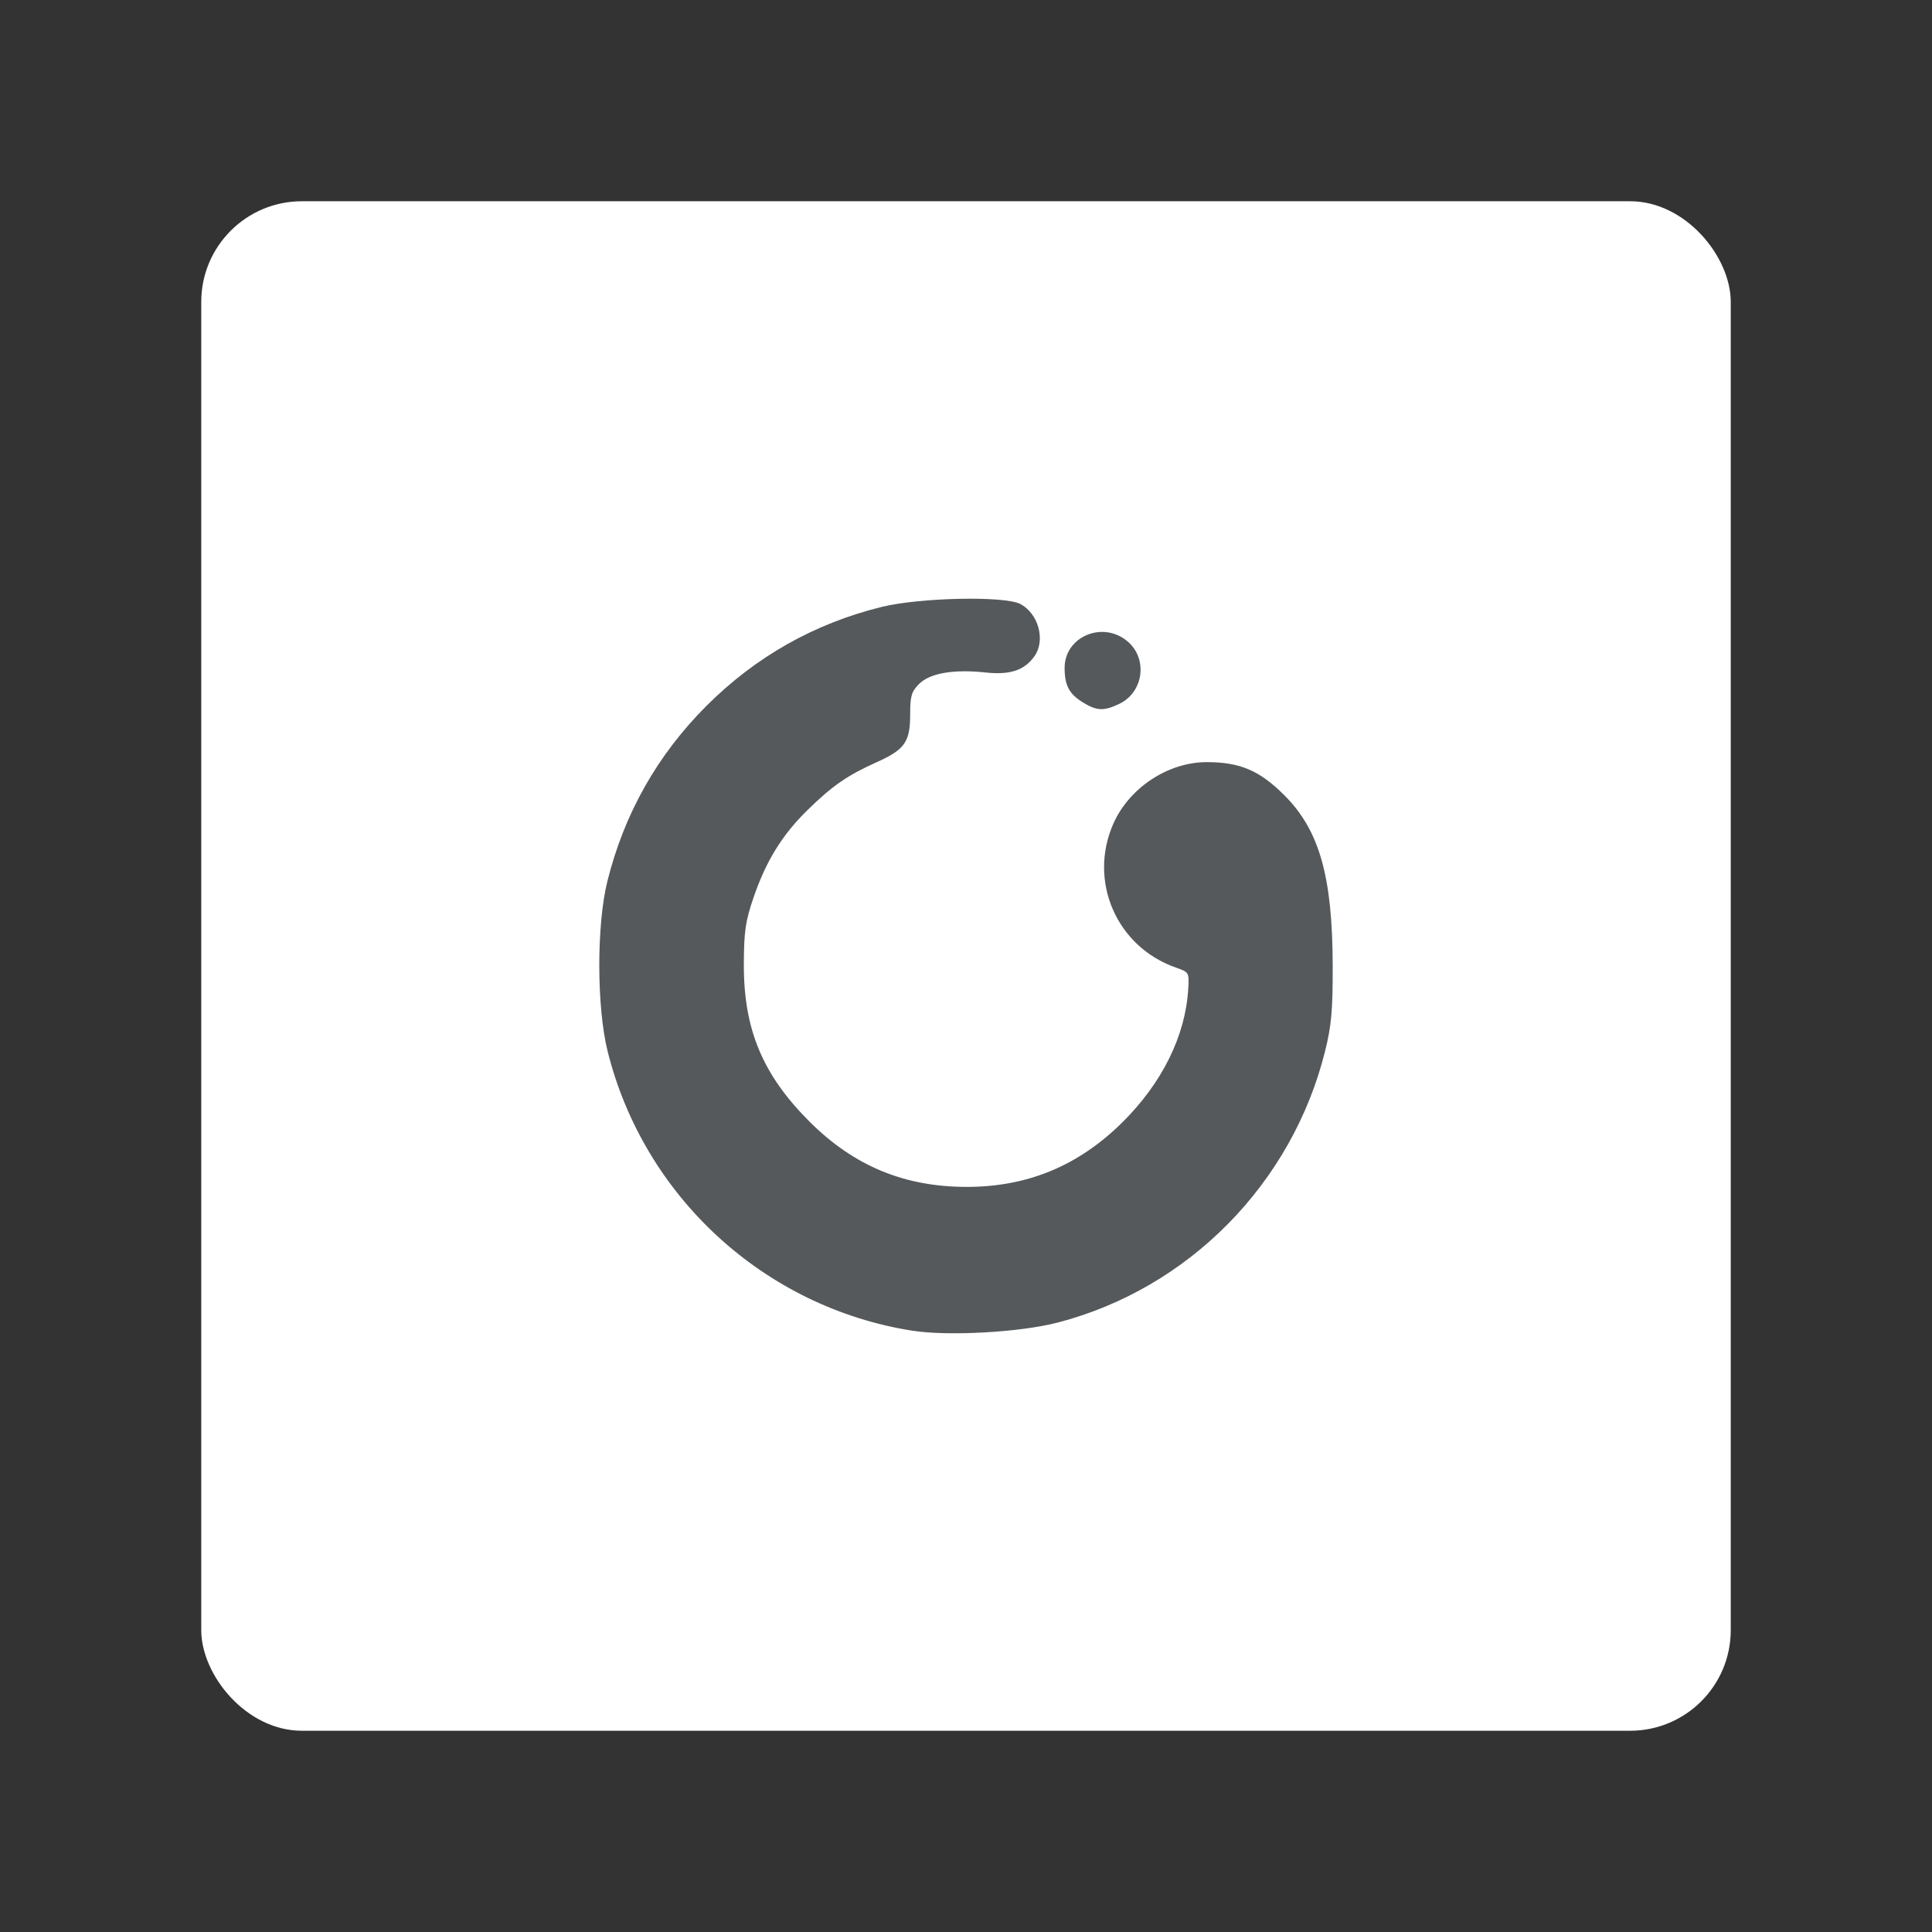 <?xml version="1.0" encoding="UTF-8" standalone="no"?>
<svg
   version="1.1"
   viewBox="0 0 192 192"
   id="svg6"
   sodipodi:docname="zen_com.svg"
   inkscape:version="1.2.2 (b0a8486541, 2022-12-01)"
   inkscape:export-filename="zen_com.png"
   inkscape:export-xdpi="96"
   inkscape:export-ydpi="96"
   xmlns:inkscape="http://www.inkscape.org/namespaces/inkscape"
   xmlns:sodipodi="http://sodipodi.sourceforge.net/DTD/sodipodi-0.dtd"
   xmlns="http://www.w3.org/2000/svg"
   xmlns:svg="http://www.w3.org/2000/svg">
  <rect x="0" y="0" width="192" height="192" fill="#333333" stroke="none"/>
  <defs
     id="defs10" />
  <sodipodi:namedview
     id="namedview8"
     pagecolor="#505050"
     bordercolor="#eeeeee"
     borderopacity="1"
     inkscape:showpageshadow="0"
     inkscape:pageopacity="0"
     inkscape:pagecheckerboard="0"
     inkscape:deskcolor="#d1d1d1"
     showgrid="false"
     inkscape:zoom="0.86915209"
     inkscape:cx="44.871318"
     inkscape:cy="76.511351"
     inkscape:window-width="1884"
     inkscape:window-height="1055"
     inkscape:window-x="36"
     inkscape:window-y="0"
     inkscape:window-maximized="1"
     inkscape:current-layer="svg6" />
  <rect
     class="a"
     x="20"
     y="20"
     width="152"
     height="152"
     rx="10"
     style="fill:#fff"
     id="rect2" />
  <path
     d="M 90.656,132.242 C 75.972,129.926 63.988,118.935 60.385,104.477 c -1.095,-4.394 -1.106,-12.572 -0.021,-16.917 1.676,-6.713 4.967,-12.535 9.844,-17.412 4.886,-4.886 10.738,-8.191 17.412,-9.834 3.806,-0.937 12.244,-1.111 13.794,-0.284 1.79,0.955 2.505,3.593 1.4,5.169 -0.99,1.413 -2.421,1.894 -4.861,1.633 -3.19,-0.342 -5.538,0.062 -6.613,1.137 -0.76,0.76 -0.889,1.201 -0.889,3.032 0,2.74 -0.528,3.489 -3.349,4.755 -2.889,1.296 -4.405,2.348 -6.872,4.767 -2.506,2.458 -4.095,5.034 -5.336,8.651 -0.81,2.359 -0.959,3.377 -0.972,6.625 -0.026,6.497 1.868,11.027 6.567,15.706 4.396,4.377 9.399,6.446 15.589,6.446 6.062,0 11.134,-2.111 15.498,-6.45 3.931,-3.909 6.228,-8.569 6.507,-13.198 0.1,-1.664 0.087,-1.687 -1.223,-2.145 -5.9,-2.061 -8.74,-8.597 -6.216,-14.303 1.58,-3.571 5.439,-6.115 9.278,-6.115 3.307,0 5.249,0.828 7.712,3.287 3.488,3.483 4.789,8.067 4.808,16.946 0.01,4.442 -0.126,5.96 -0.76,8.503 -3.277,13.149 -13.562,23.582 -26.579,26.961 -3.742,0.972 -10.868,1.368 -14.447,0.803 z M 107.654,69.829 c -1.401,-0.854 -1.854,-1.698 -1.854,-3.456 0,-3.109 3.784,-4.712 6.241,-2.645 2.058,1.732 1.615,5.073 -0.826,6.231 -1.513,0.718 -2.212,0.692 -3.561,-0.13 z"
     style="fill:#56595b;stroke-width:0.349"
     id="path4" />
</svg>
